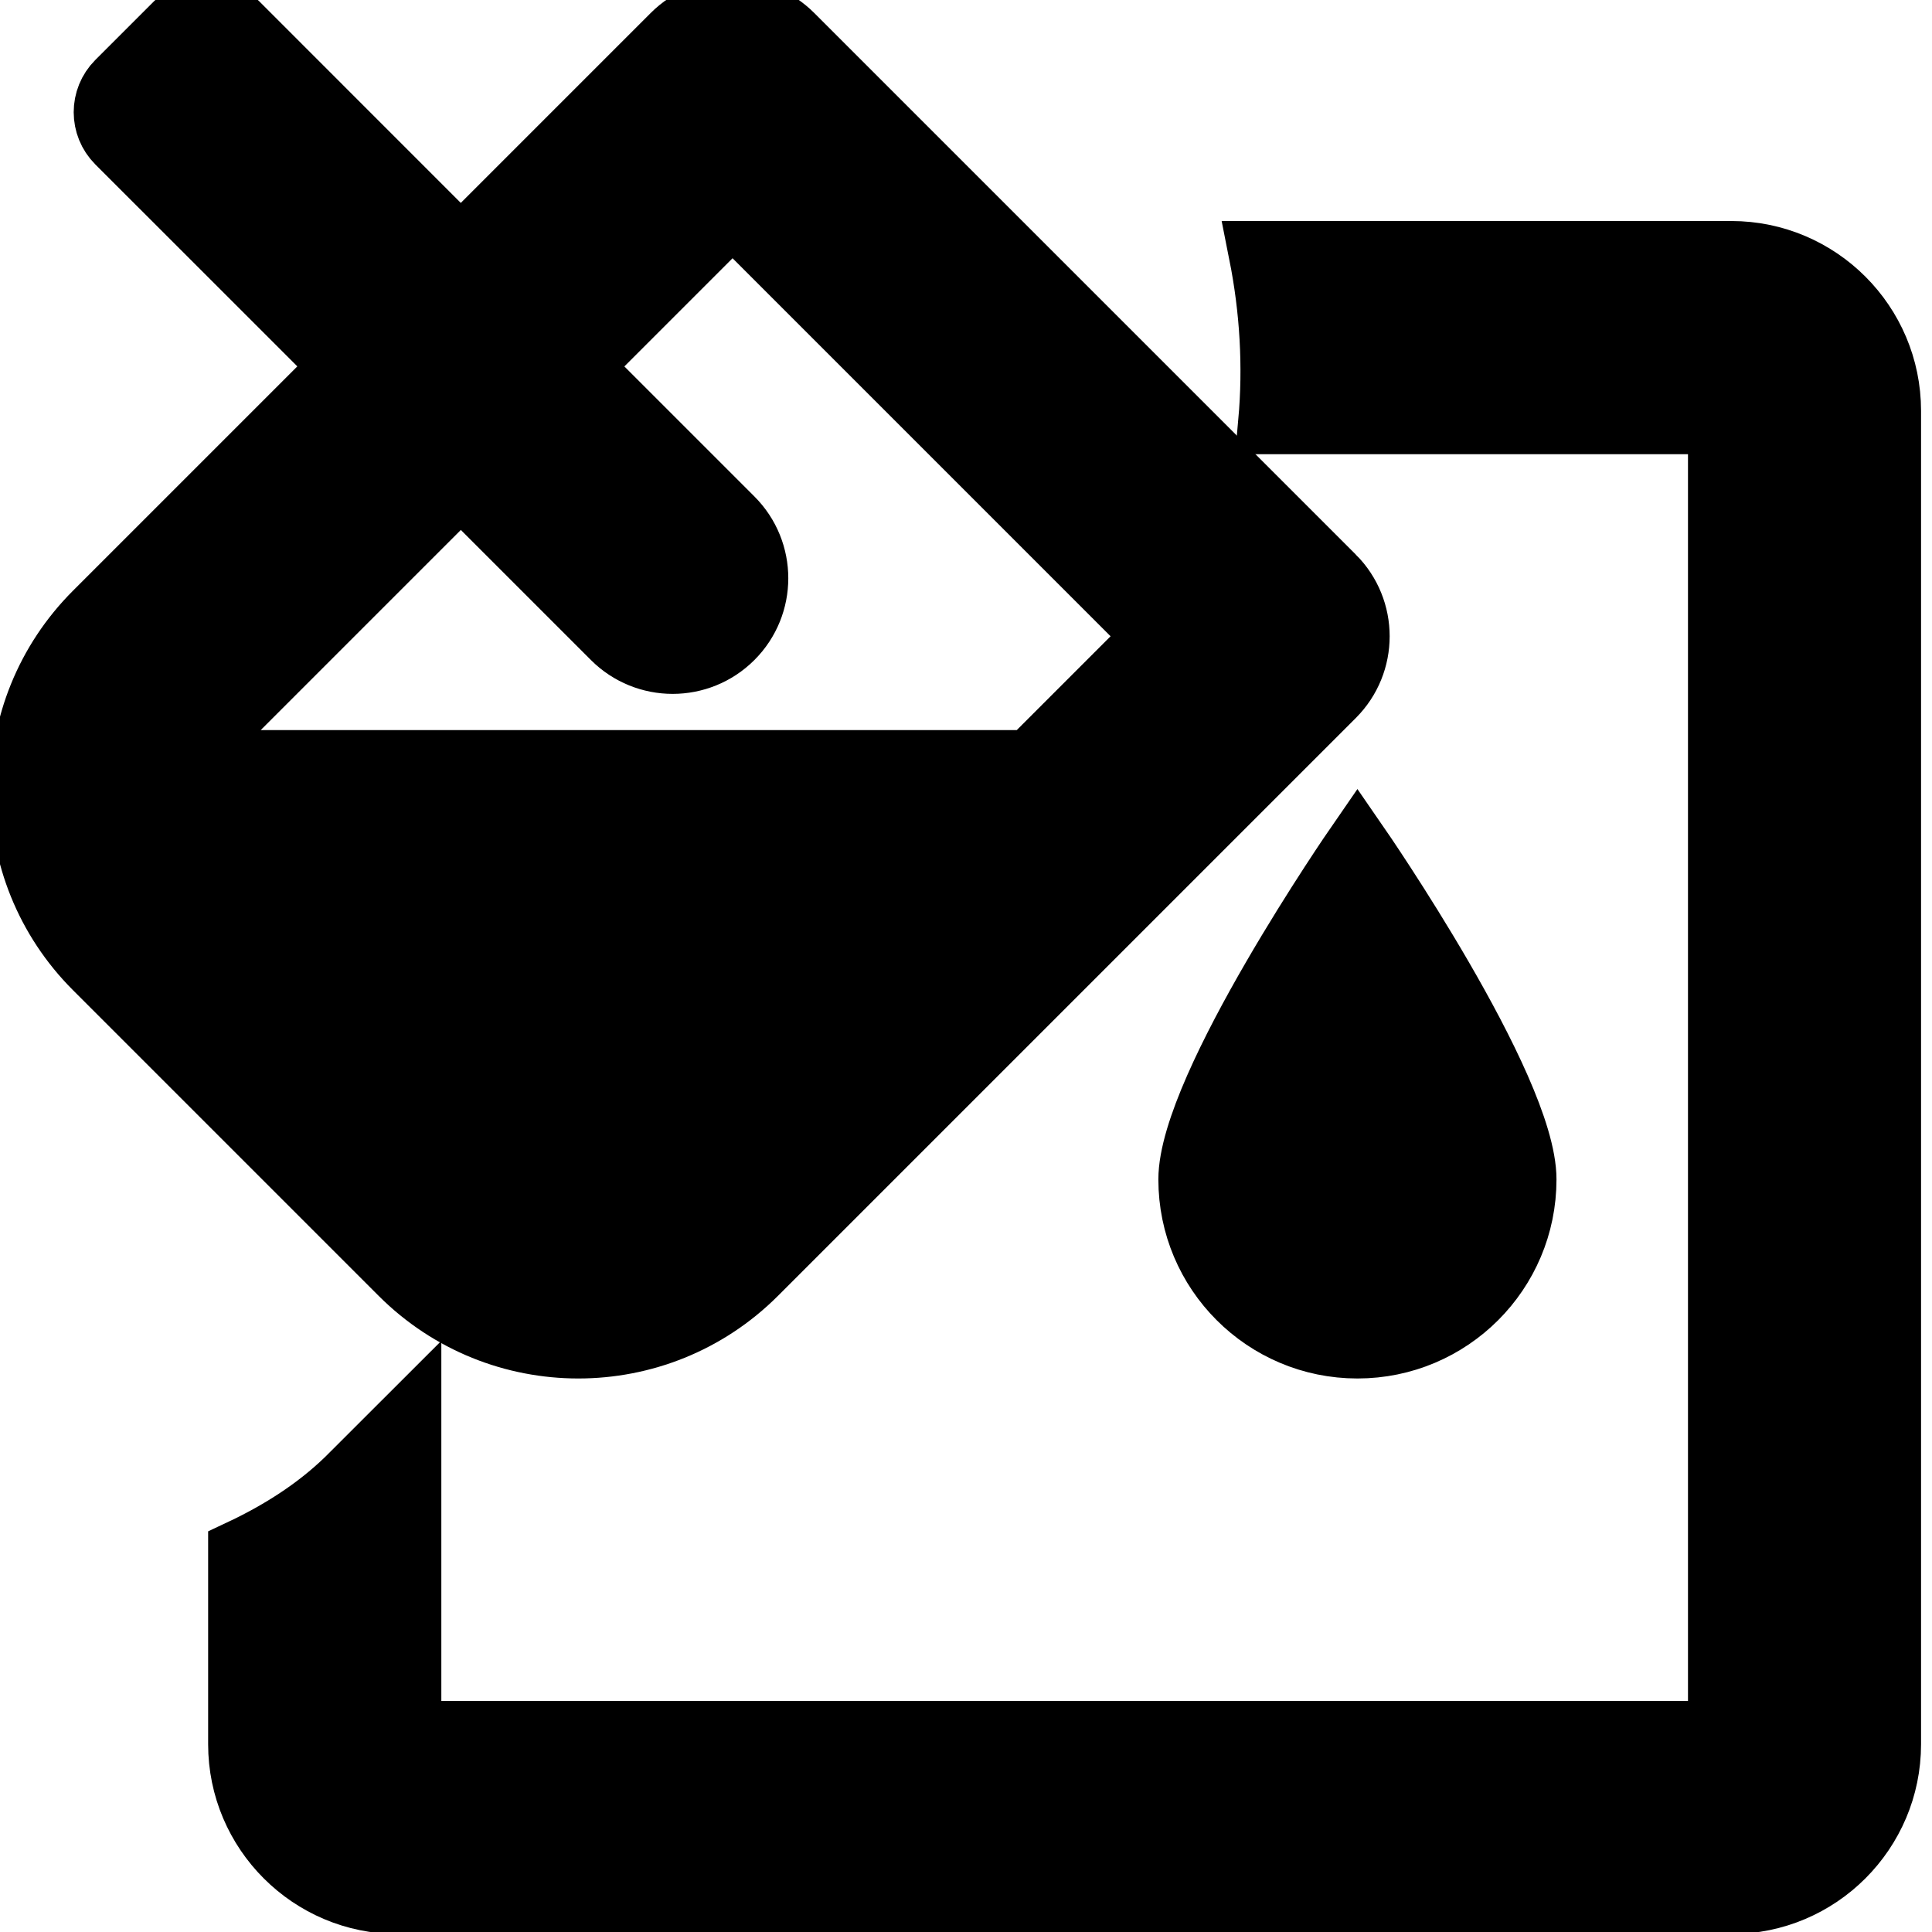 <svg width="30" height="30" xmlns="http://www.w3.org/2000/svg">
 <g>
  <title>Layer 1</title>
  <g stroke="null" id="svg_1">
   <path stroke="null" id="svg_2" d="m26.884,3.932l-7.305,0c0.174,0.875 0.225,1.753 0.148,2.621l6.984,0l0,20.359l-20.358,0l0,-4.885l-0.954,0.953c-0.486,0.471 -1.058,0.83 -1.667,1.116l0,2.989c0,1.349 1.097,2.446 2.446,2.446l20.706,0c1.349,0 2.446,-1.098 2.446,-2.446l0,-20.706c0,-1.349 -1.097,-2.447 -2.446,-2.447z"/>
   <g stroke="null" id="svg_4">
    <path stroke="null" id="svg_5" d="m21.078,13.132s-2.591,3.751 -2.591,5.182c0,1.431 1.16,2.591 2.591,2.591s2.591,-1.16 2.591,-2.591s-2.591,-5.182 -2.591,-5.182zm-0.379,-4.168l-8.409,-8.409c-0.253,-0.253 -0.585,-0.379 -0.916,-0.379s-0.663,0.126 -0.916,0.379l-3.303,3.303l-3.489,-3.49c-0.253,-0.253 -0.663,-0.253 -0.916,0l-0.916,0.916c-0.253,0.253 -0.253,0.663 0,0.916l3.49,3.489l-3.837,3.837c-1.518,1.517 -1.518,3.978 0,5.496l4.745,4.745c0.759,0.759 1.753,1.138 2.748,1.138c0.995,0 1.989,-0.379 2.748,-1.138l8.971,-8.971c0.506,-0.506 0.506,-1.326 0,-1.832l0,0zm-4.705,2.873l-12.975,0c0.055,-0.155 0.145,-0.323 0.301,-0.479l0.532,-0.532l3.304,-3.304l2.373,2.373c0.506,0.506 1.326,0.506 1.832,0s0.506,-1.326 0,-1.832l-2.373,-2.373l2.387,-2.387l6.577,6.577l-1.957,1.957l0,0z"/>
   </g>
  </g>
 </g>

</svg>